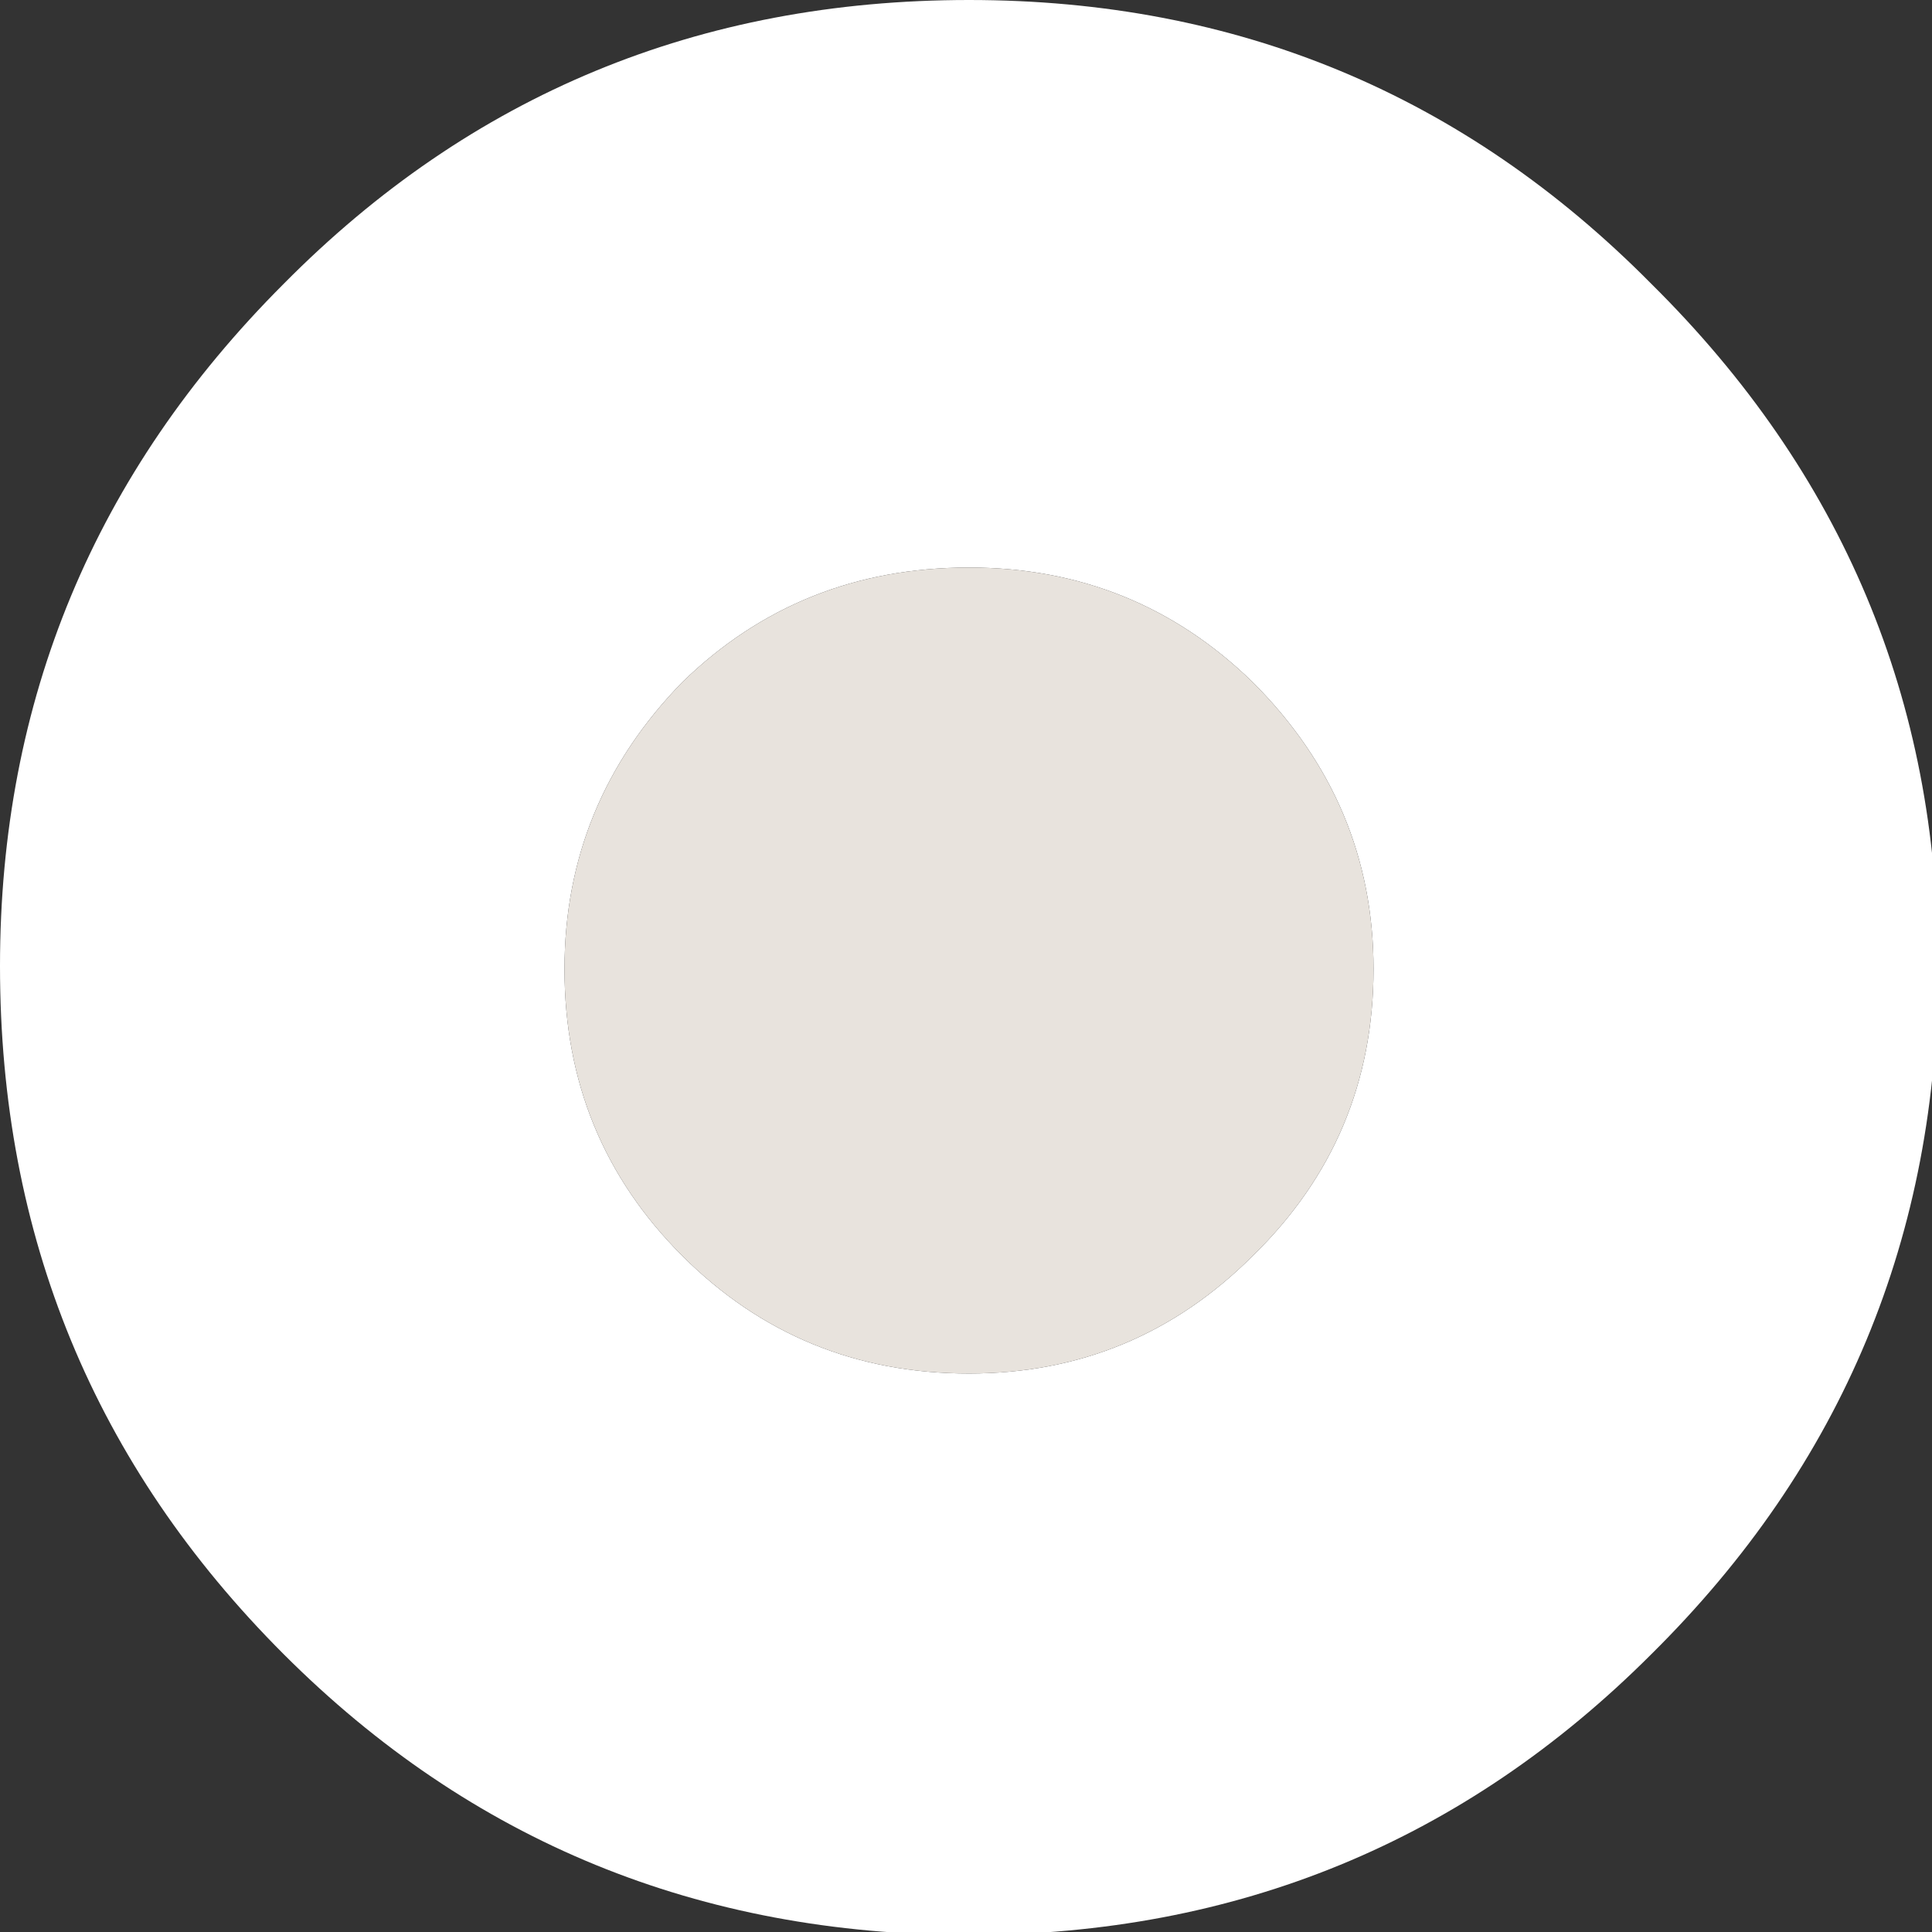 
<svg xmlns="http://www.w3.org/2000/svg" version="1.1" xmlns:xlink="http://www.w3.org/1999/xlink" preserveAspectRatio="none" x="0px" y="0px" width="32px" height="32px" viewBox="0 0 32 32">
<rect x="0" y="0" width="32" height="32" fill="#333333" stroke="none"/>
<defs>
<g id="Layer0_0_FILL">
<path fill="#FFFFFF" stroke="none" d="
M 275 184.45
Q 268.3 184.45 263.65 189.15 258.95 193.85 258.95 200.45 258.95 207.15 263.65 211.85 268.3 216.5 275 216.5 281.65 216.5 286.3 211.85 291.05 207.15 291.05 200.45 291.05 193.85 286.3 189.15 281.65 184.45 275 184.45
M 270.25 195.75
Q 272.2 193.85 275 193.85 277.75 193.85 279.7 195.75 281.7 197.75 281.7 200.5 281.7 203.3 279.7 205.25 277.75 207.2 275 207.2 272.2 207.2 270.25 205.25 268.3 203.3 268.3 200.5 268.3 197.75 270.25 195.75 Z"/>

<path fill="#E8E3DD" stroke="none" d="
M 275 193.85
Q 272.2 193.85 270.25 195.75 268.3 197.75 268.3 200.5 268.3 203.3 270.25 205.25 272.2 207.2 275 207.2 277.75 207.2 279.7 205.25 281.7 203.3 281.7 200.5 281.7 197.75 279.7 195.75 277.75 193.85 275 193.85 Z"/>
</g>
</defs>

<g transform="matrix( 1, 0, 0, 1, -258.95,-184.45) ">
<use xlink:href="#Layer0_0_FILL"/>
</g>
</svg>
